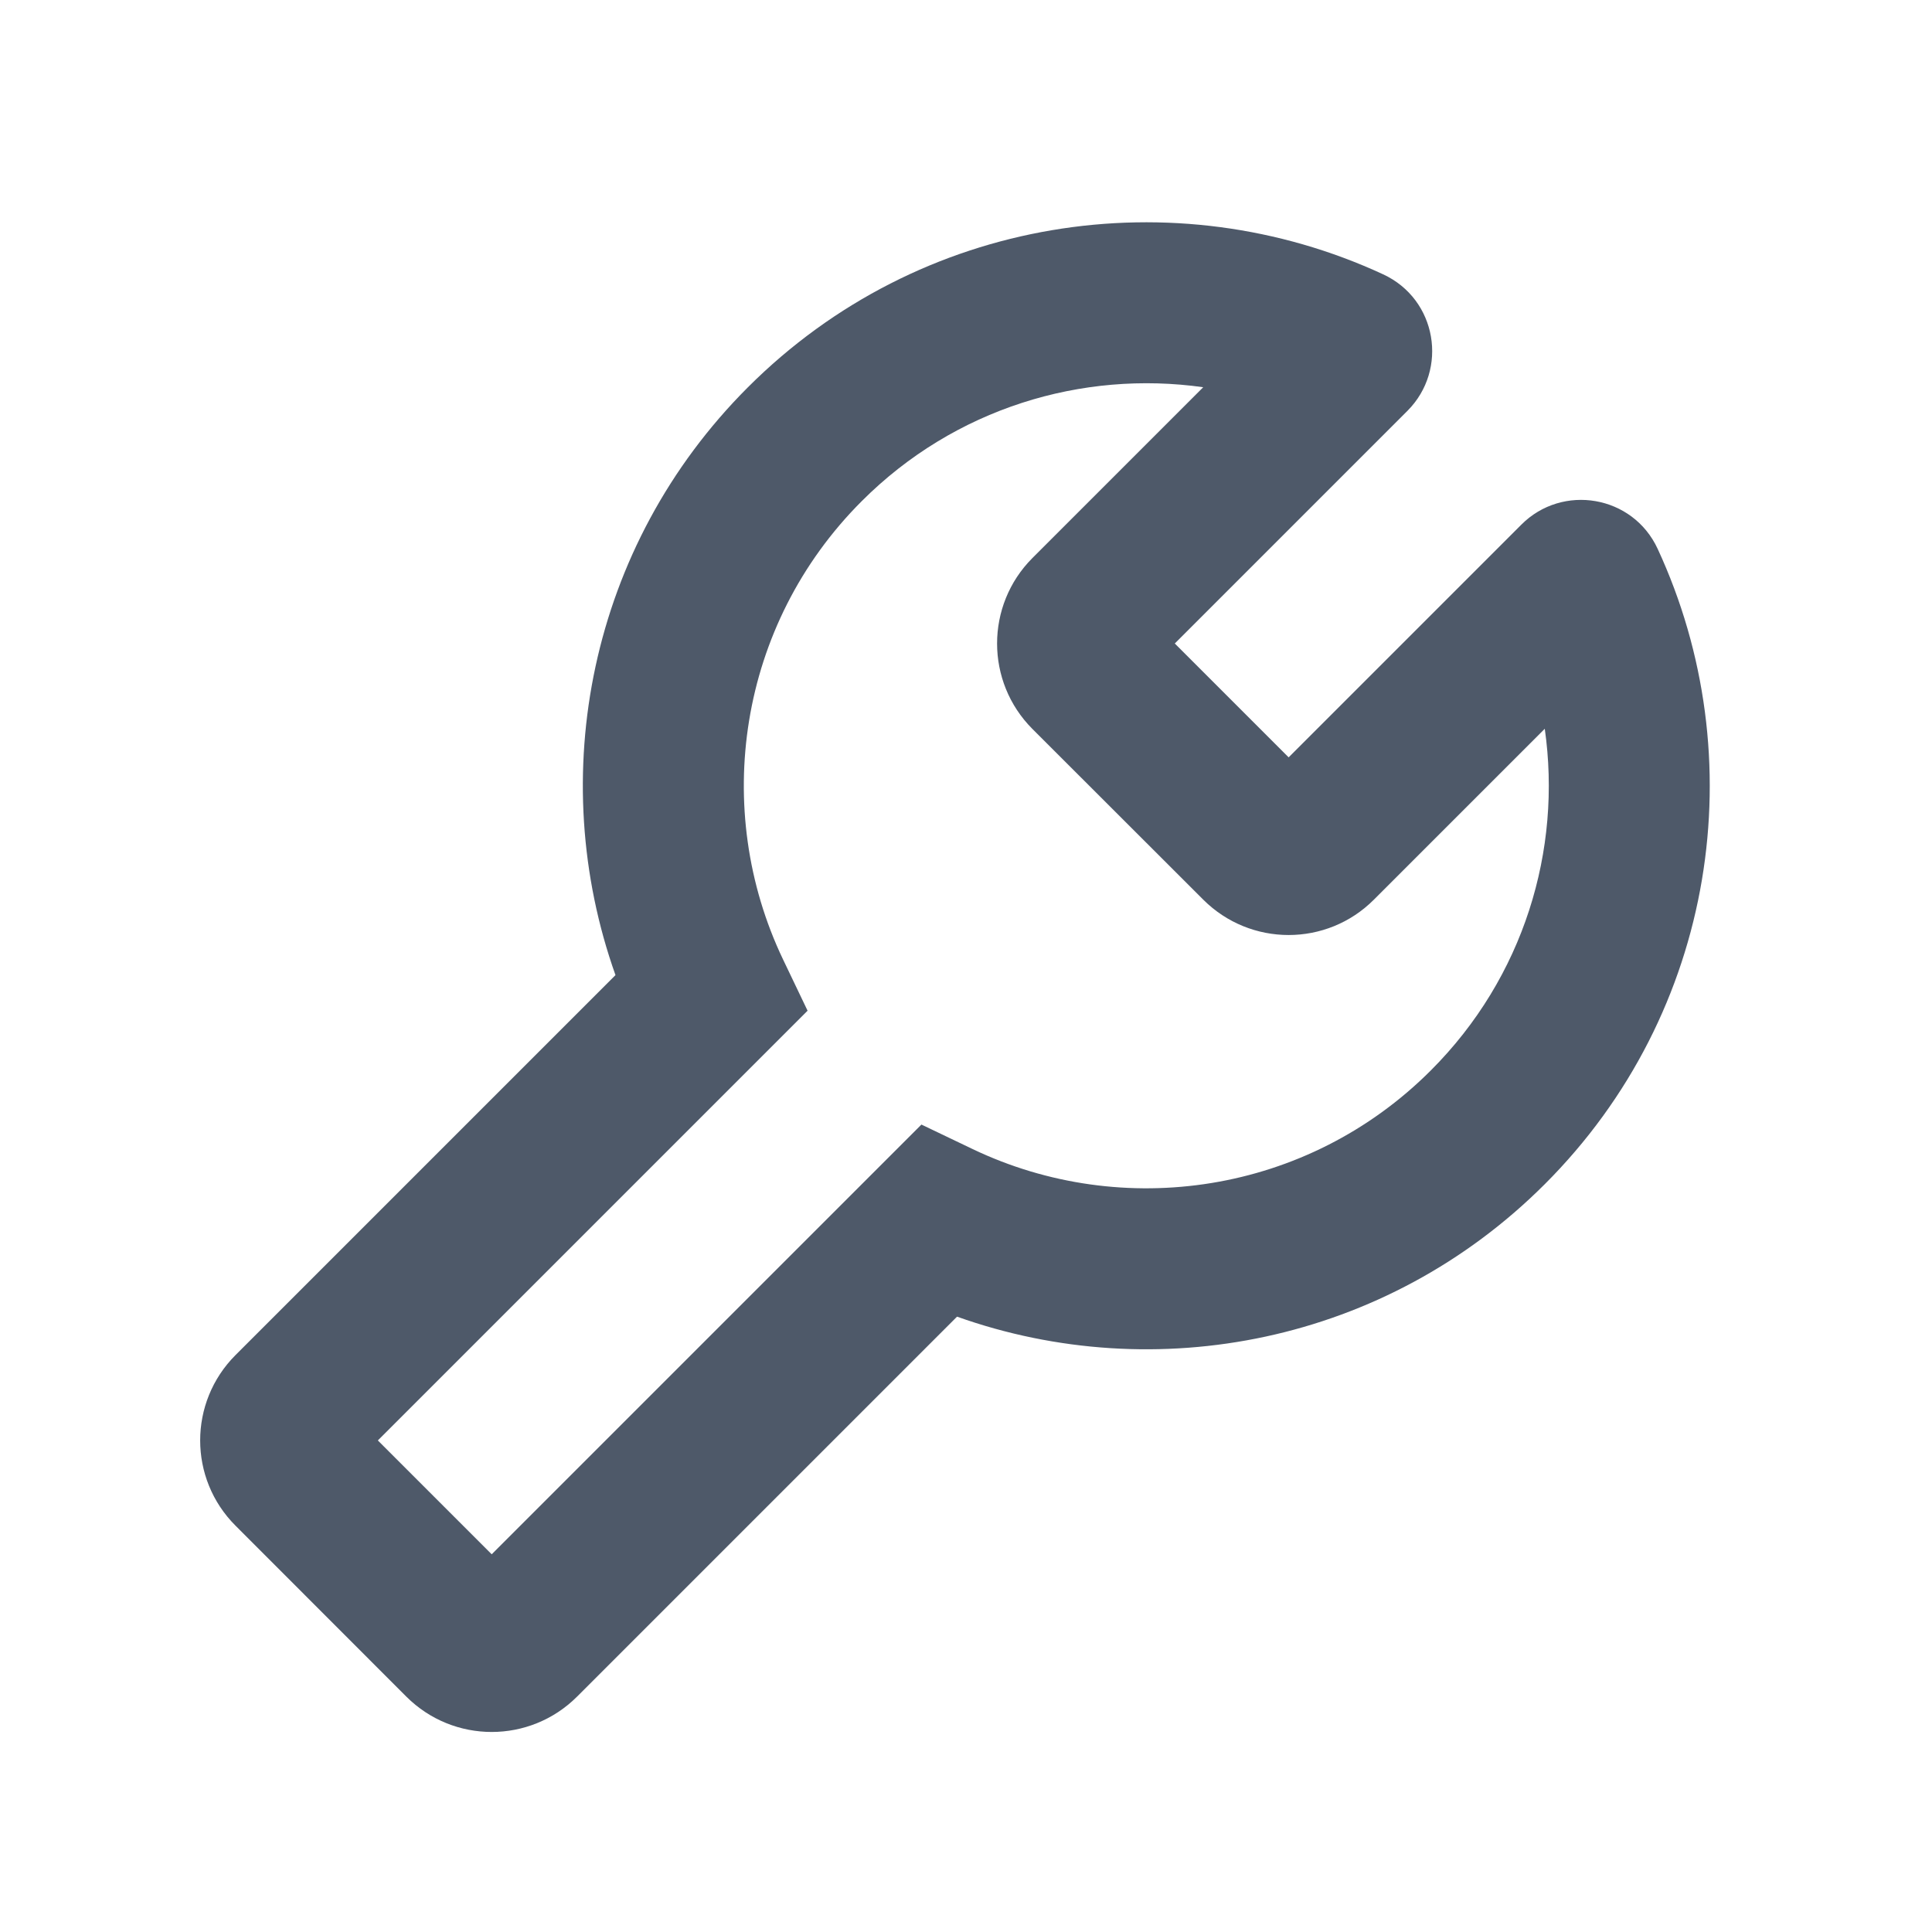 <svg width="14" height="14" viewBox="0 0 14 14" fill="none" xmlns="http://www.w3.org/2000/svg">
<g clip-path="url(#clip0_200526_285575)">
<g clip-path="url(#clip1_200526_285575)">
<path fill-rule="evenodd" clip-rule="evenodd" d="M11.194 5.281L9.956 6.519C9.615 6.861 9.061 6.861 8.719 6.519L7.481 5.282C7.14 4.94 7.14 4.386 7.481 4.044L8.719 2.806C7.842 2.682 6.918 2.957 6.244 3.632C5.347 4.529 5.156 5.867 5.674 6.952L5.852 7.324L2.738 10.438L3.563 11.263L6.677 8.149L7.049 8.327C8.134 8.845 9.472 8.654 10.369 7.756C11.043 7.082 11.319 6.159 11.194 5.281ZM11.024 3.802C11.322 3.503 11.832 3.588 12.012 3.977C12.711 5.486 12.44 7.336 11.194 8.581C10.041 9.734 8.373 10.053 6.935 9.541L4.182 12.294C3.84 12.636 3.286 12.636 2.944 12.294L1.707 11.056C1.365 10.715 1.365 10.161 1.707 9.819L4.46 7.066C3.948 5.628 4.267 3.959 5.419 2.807C6.665 1.561 8.514 1.289 10.023 1.988C10.413 2.169 10.497 2.678 10.199 2.977L8.513 4.663L9.338 5.488L11.024 3.802Z" fill="#4E5969"/>
</g>
</g>
<defs>
<clipPath id="clip0_200526_285575">
<rect width="14" height="14" fill="white"/>
</clipPath>
<clipPath id="clip1_200526_285575">
<rect width="14" height="14" fill="white"/>
</clipPath>
</defs>
</svg>
